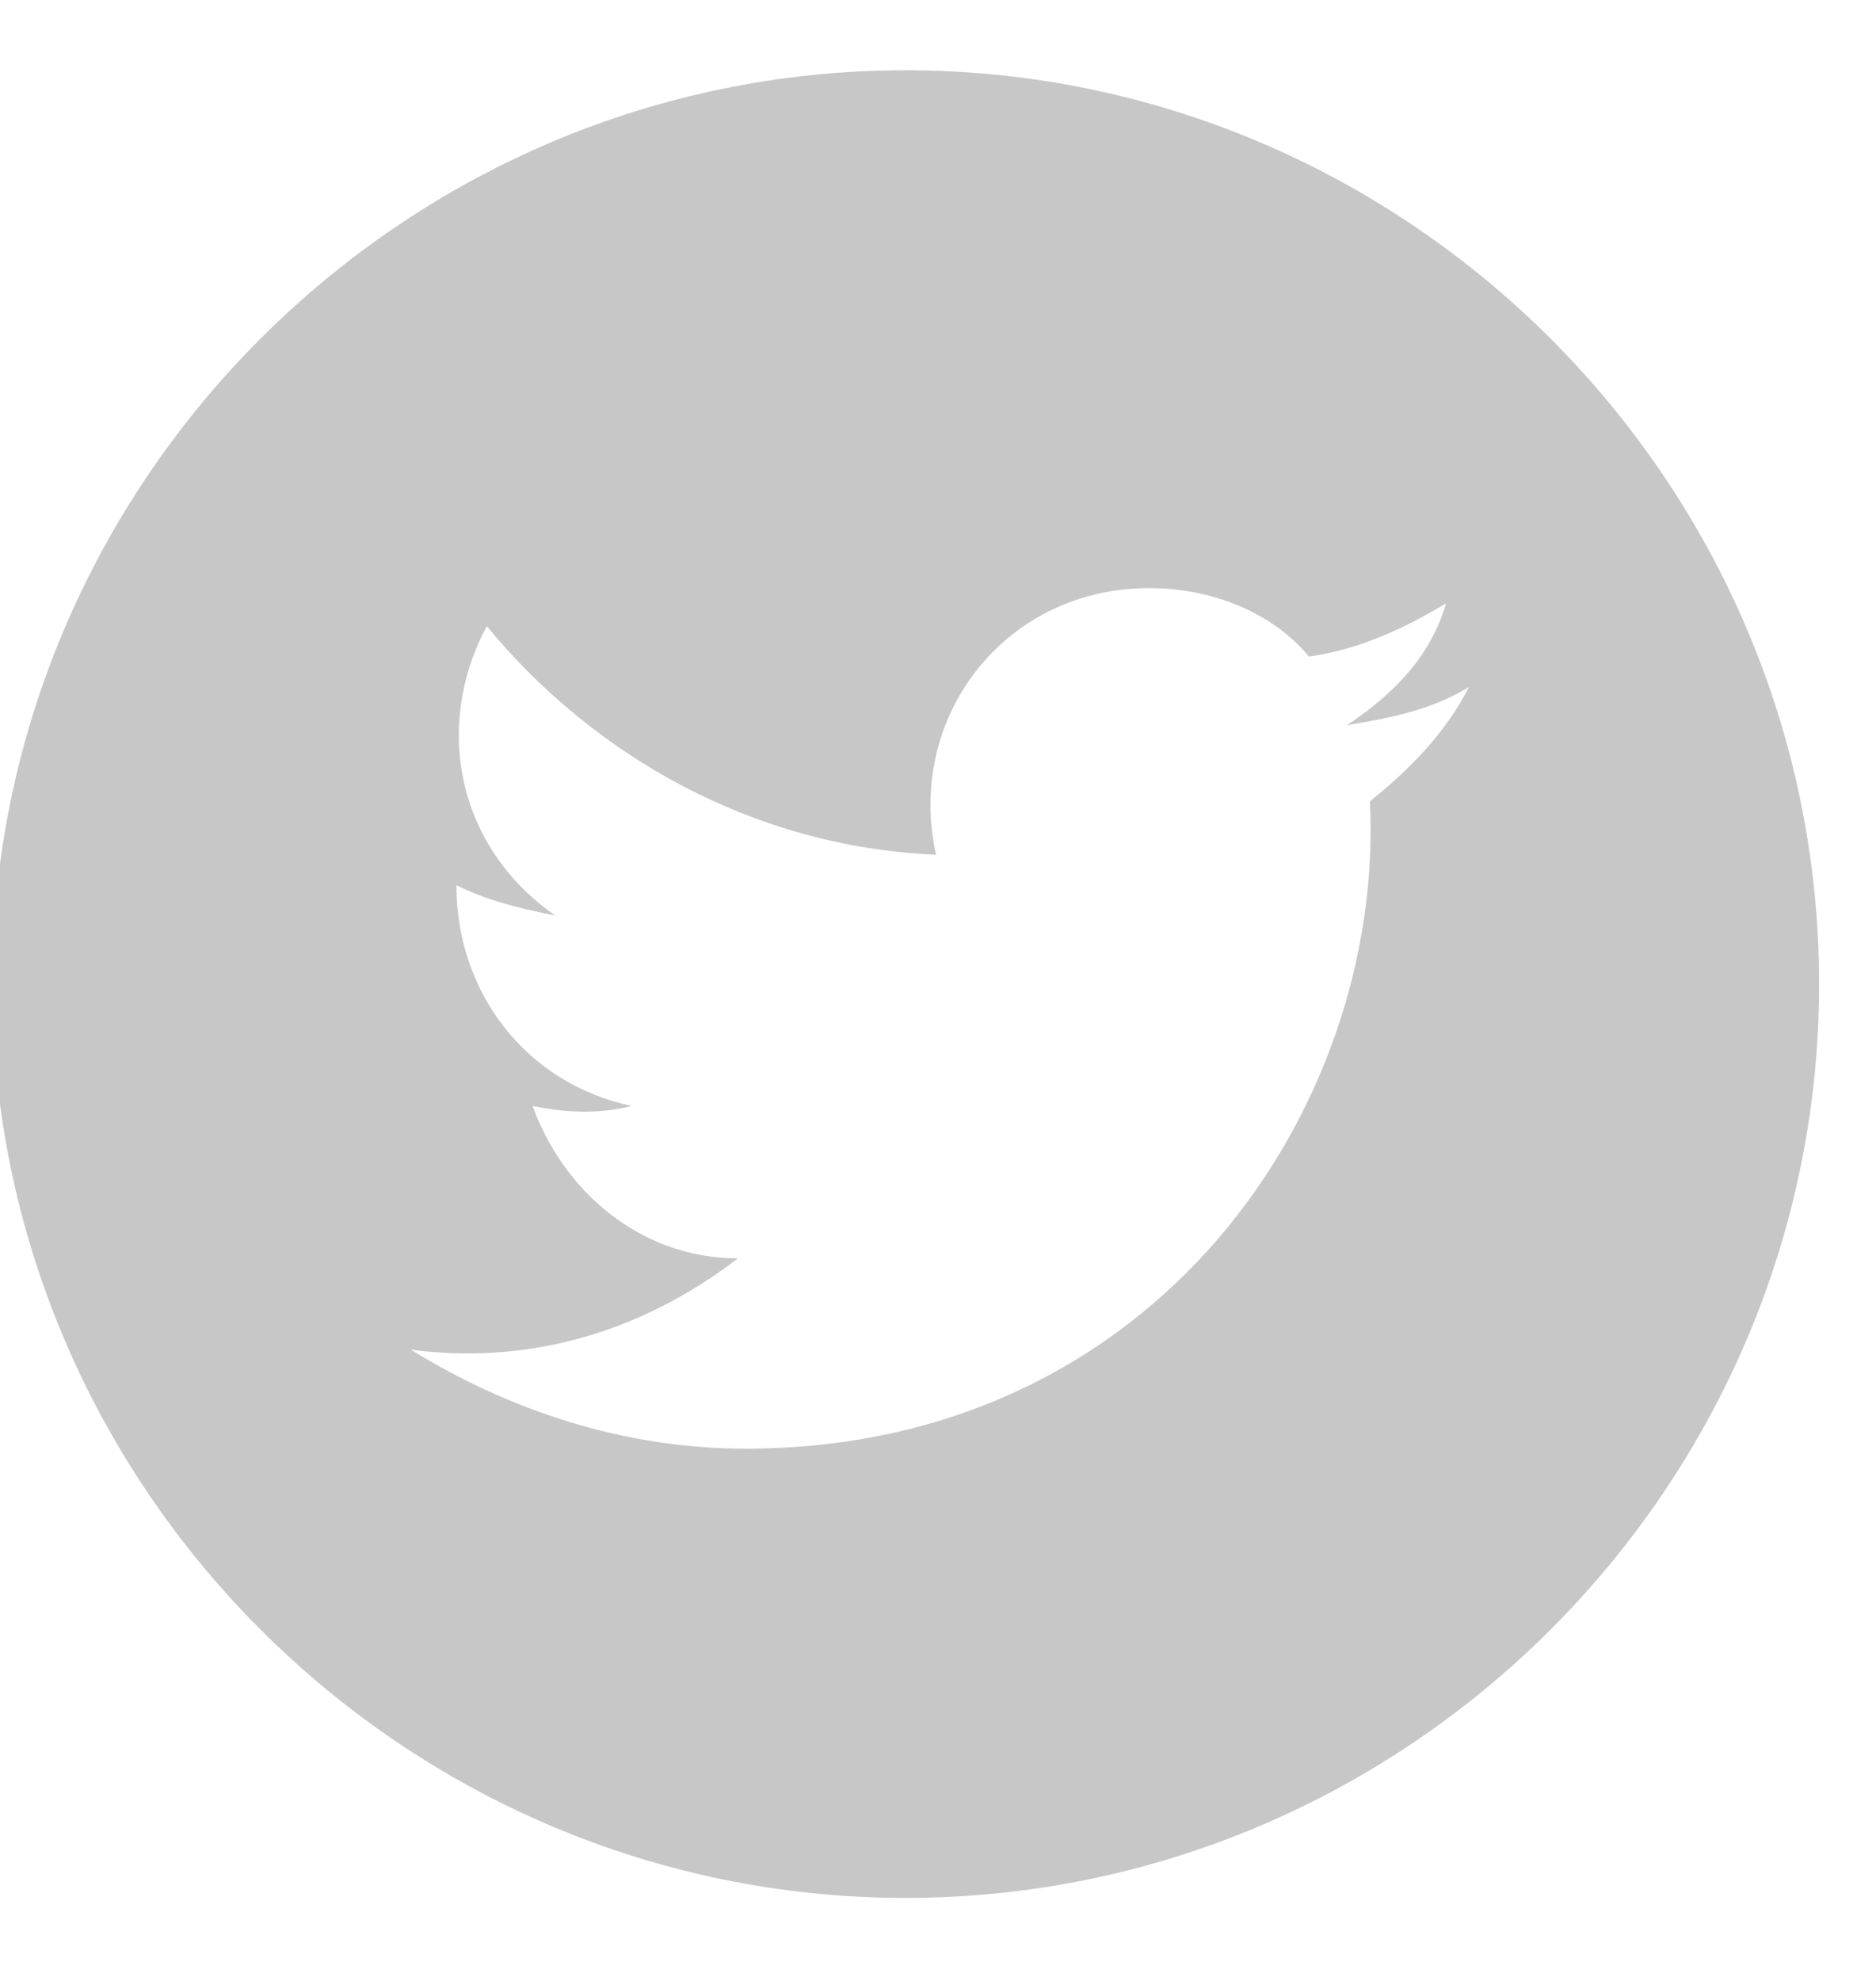 <svg xmlns="http://www.w3.org/2000/svg" xmlns:xlink="http://www.w3.org/1999/xlink" width="18" height="19" viewBox="0 0 18 19"><defs><path id="sazwa" d="M483.688 9552.674c-4.82 0-8.764 3.945-8.764 8.765s3.944 8.765 8.764 8.765c4.82 0 8.766-3.944 8.766-8.765 0-4.82-3.945-8.765-8.766-8.765zm4.456 7.012c.146 2.922-2.045 6.209-5.99 6.209-1.168 0-2.263-.365-3.213-.95 1.096.146 2.19-.146 3.14-.876-.95 0-1.68-.657-1.971-1.461.365.073.657.073.949 0-1.022-.22-1.68-1.096-1.68-2.118.292.146.585.218.95.292-.95-.658-1.17-1.826-.658-2.776 1.023 1.242 2.557 2.118 4.31 2.192-.293-1.316.657-2.557 2.045-2.557.584 0 1.169.219 1.534.657.51-.073.949-.292 1.314-.51-.146.51-.511.876-.95 1.168.439-.074.804-.146 1.17-.366-.22.439-.585.804-.95 1.096z"/></defs><g><g transform="translate(-475 -9552)"><use fill="#c7c7c7" xlink:href="#sazwa"/></g></g></svg>